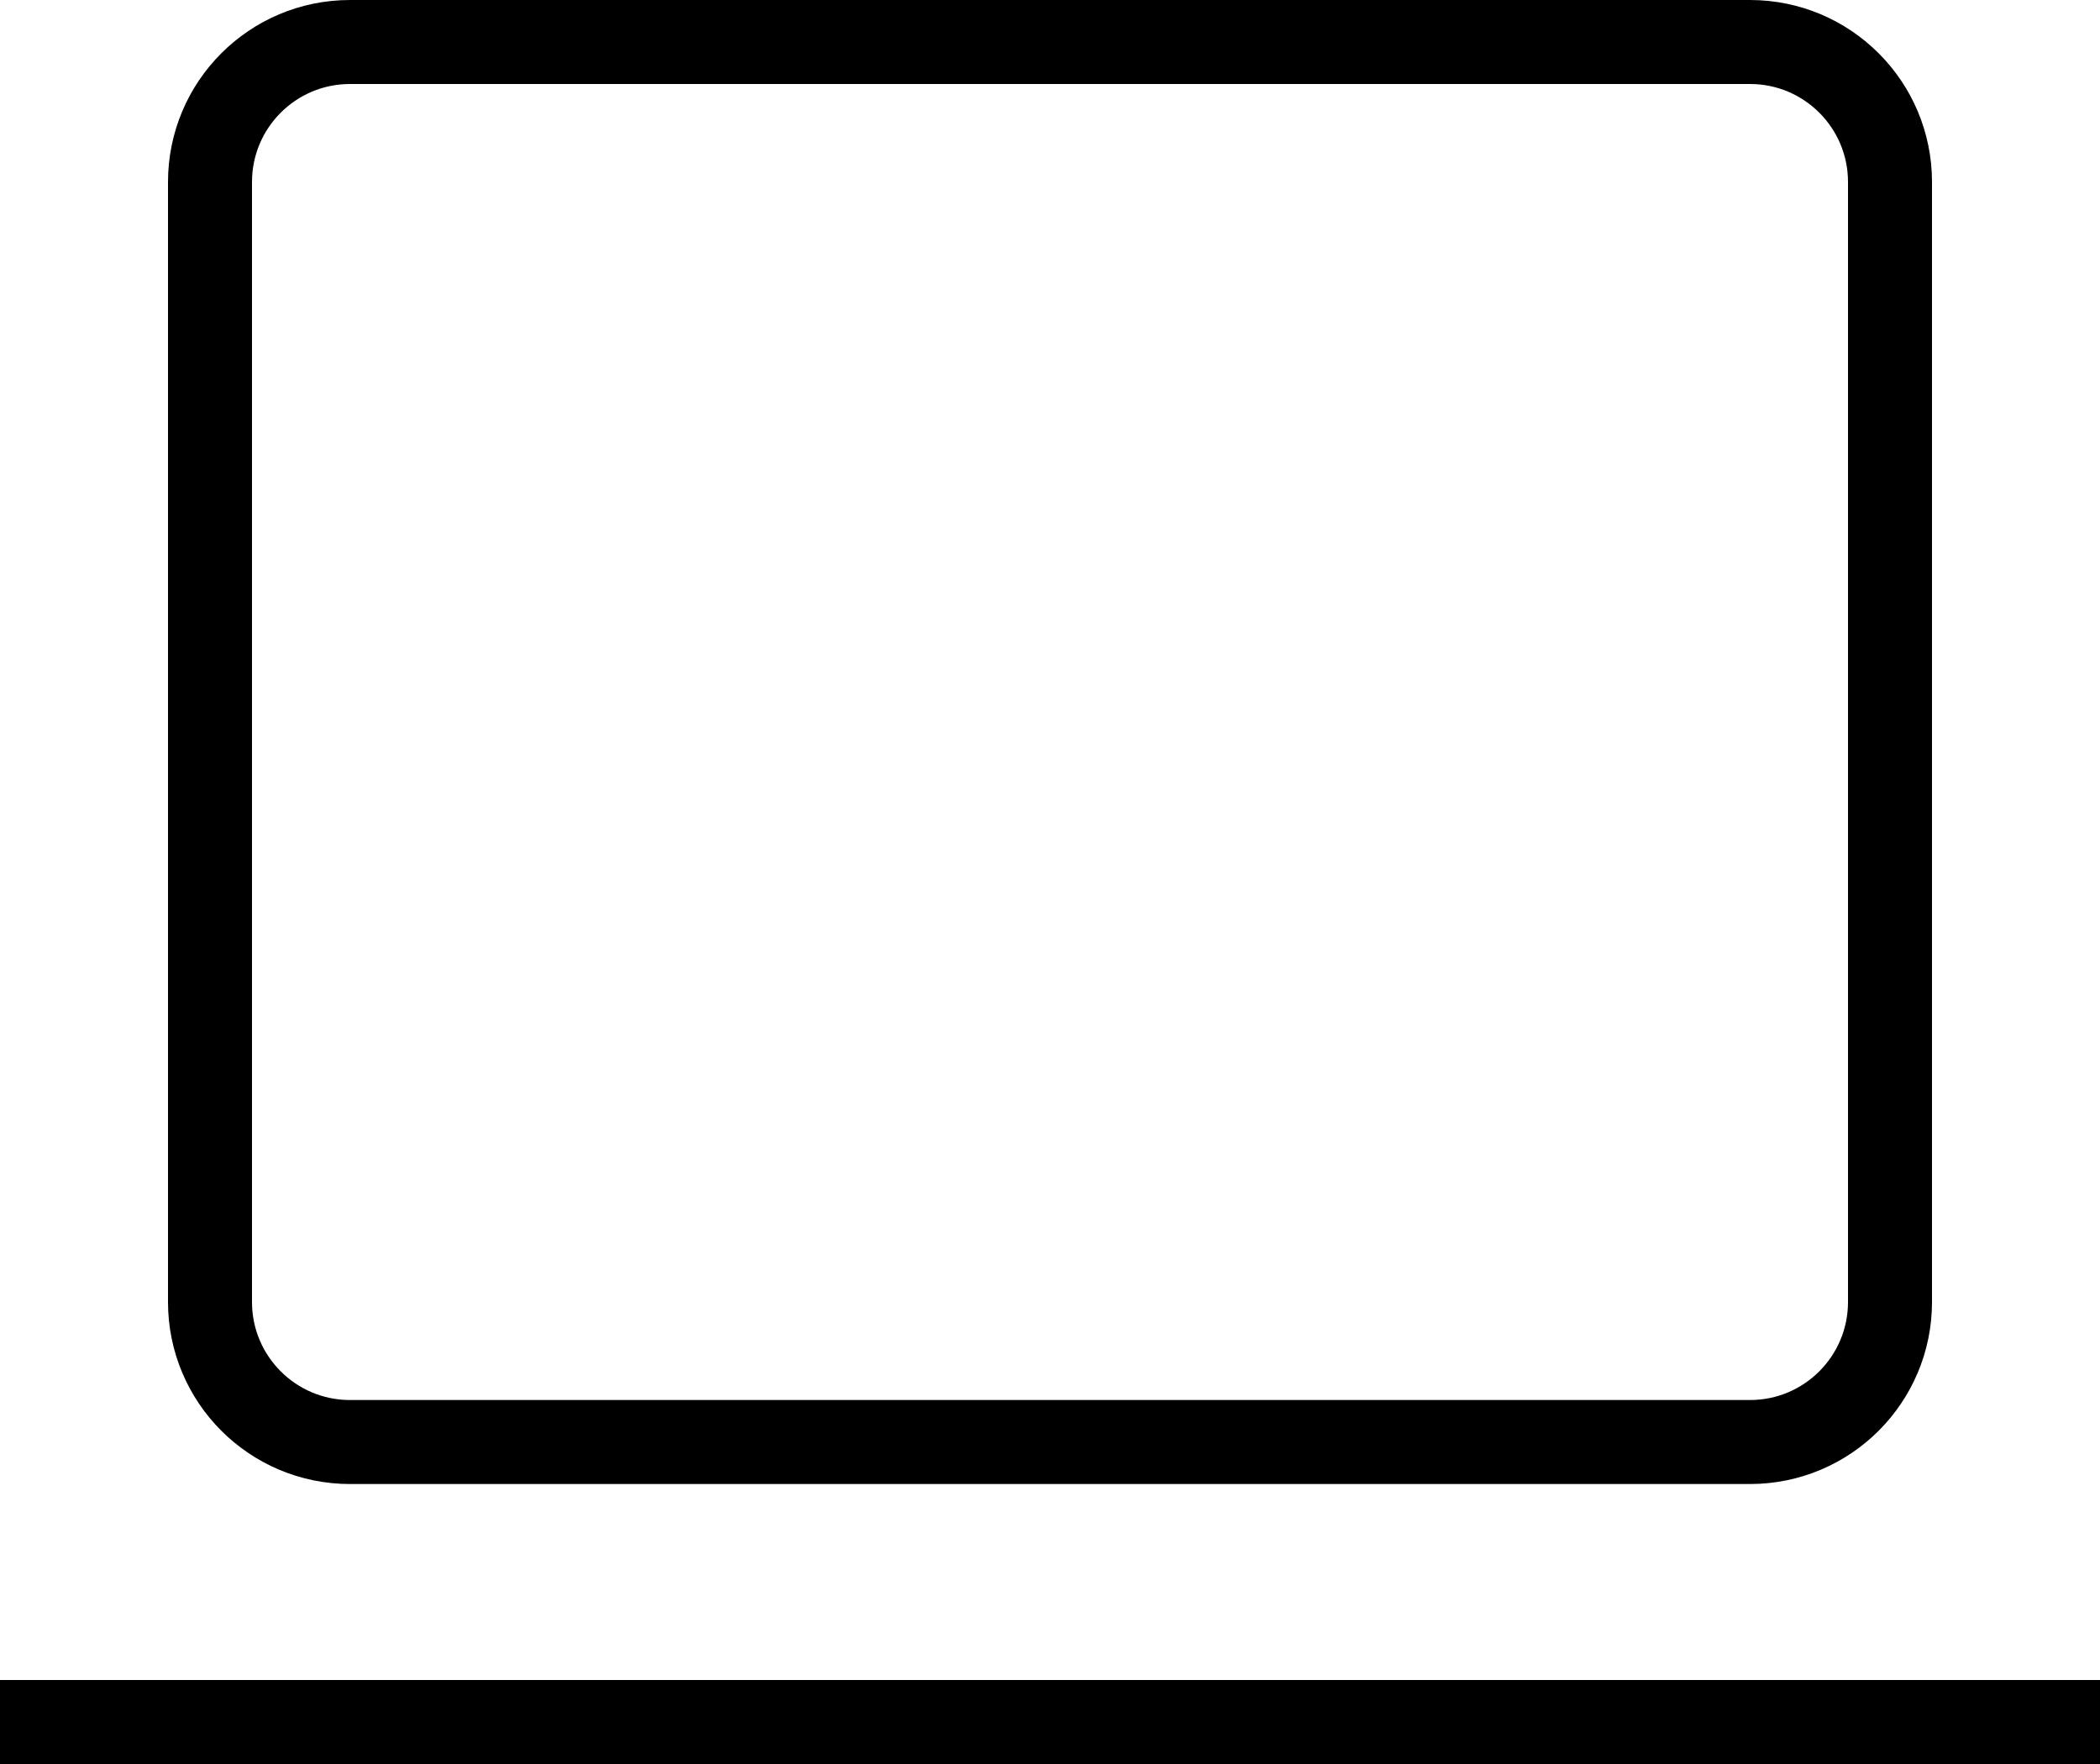 <svg width="25" height="21" viewBox="0 0 25 21" fill="none" xmlns="http://www.w3.org/2000/svg">
<path d="M0 20.5H25M2.5 2.167L2.5 15.5C2.5 16.421 3.246 17.167 4.167 17.167H20.833C21.754 17.167 22.5 16.421 22.5 15.5V2.167C22.5 1.246 21.754 0.5 20.833 0.5L4.167 0.5C3.246 0.5 2.5 1.246 2.5 2.167Z" stroke="black"/>
</svg>
